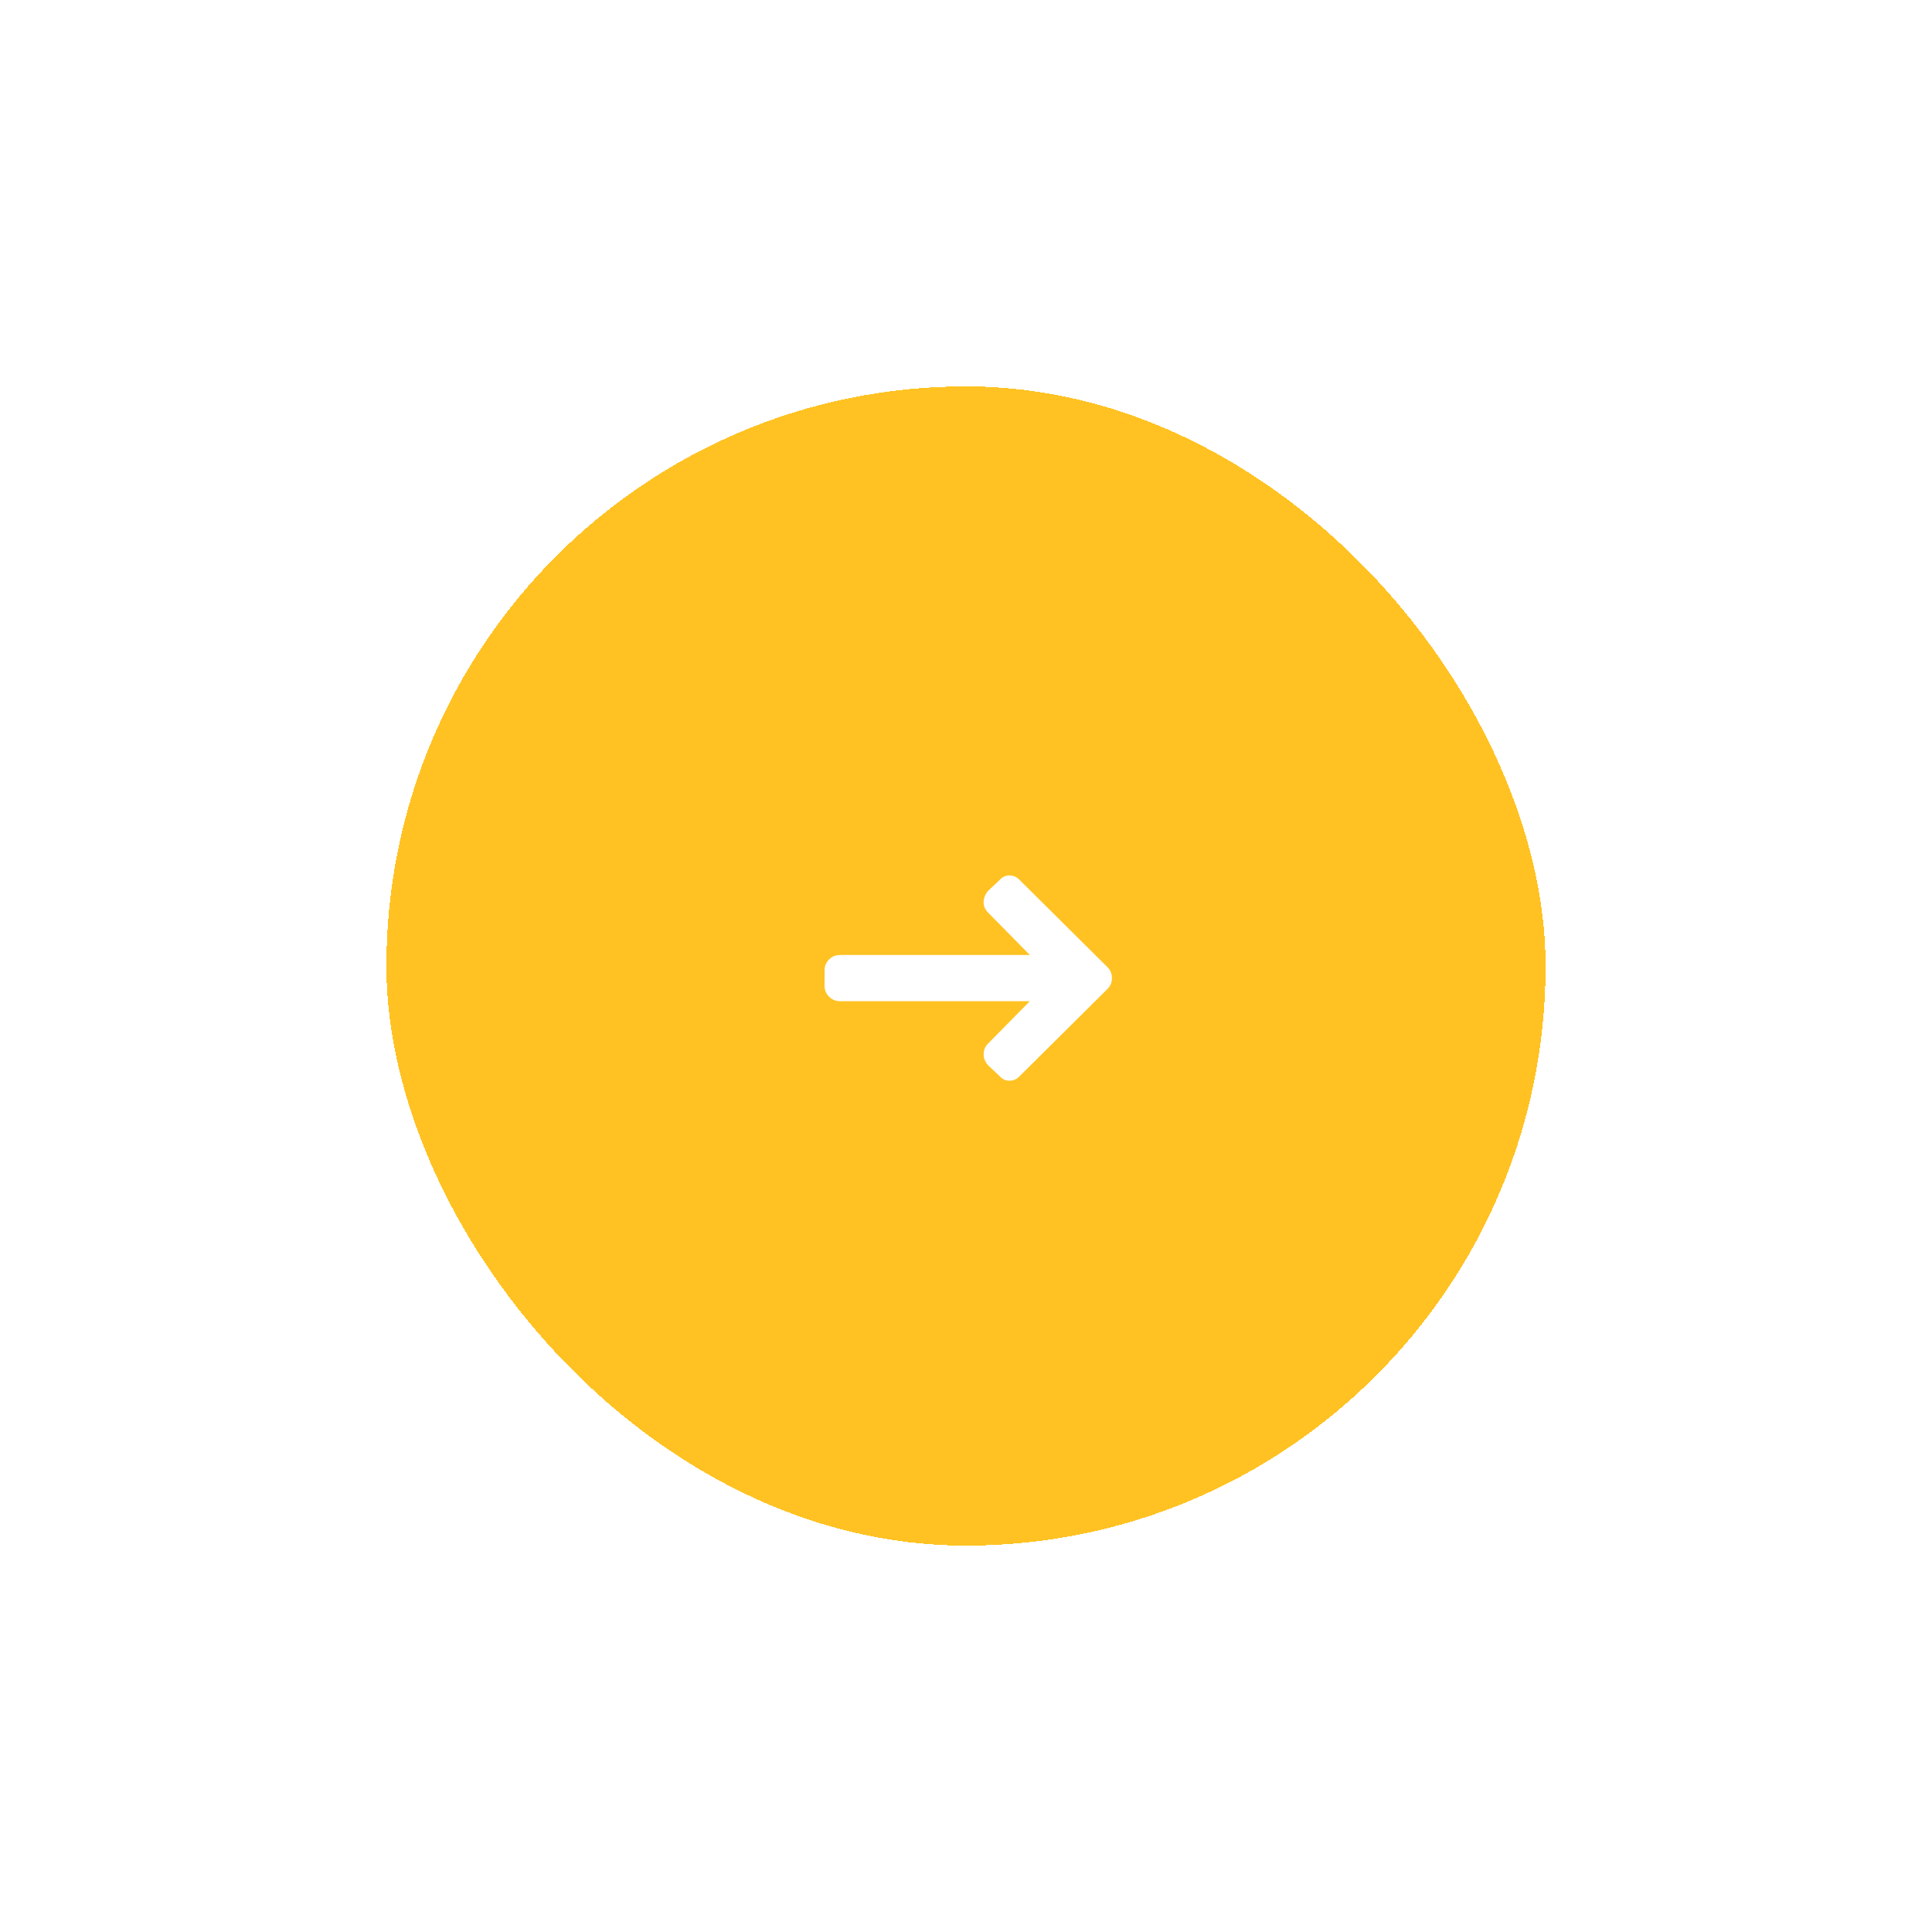 <svg width="100" height="100" viewBox="0 0 100 100" fill="none" xmlns="http://www.w3.org/2000/svg">
<g filter="url(#filter0_d_3_2818)">
<rect x="20" y="10" width="60" height="60" rx="30" fill="#FFC222" shape-rendering="crispEdges"/>
<path d="M51.146 37.238C50.991 37.083 50.913 36.906 50.913 36.707C50.913 36.486 50.991 36.286 51.146 36.109L51.71 35.578C51.865 35.401 52.042 35.312 52.242 35.312C52.463 35.312 52.651 35.401 52.806 35.578L57.322 40.06C57.477 40.215 57.554 40.404 57.554 40.625C57.554 40.846 57.477 41.035 57.322 41.19L52.806 45.672C52.651 45.849 52.463 45.938 52.242 45.938C52.042 45.938 51.865 45.849 51.71 45.672L51.146 45.141C50.991 44.964 50.913 44.775 50.913 44.576C50.913 44.355 50.991 44.167 51.146 44.012L53.304 41.82H43.476C43.255 41.82 43.066 41.743 42.912 41.588C42.757 41.433 42.679 41.245 42.679 41.023V40.227C42.679 40.005 42.757 39.817 42.912 39.662C43.066 39.507 43.255 39.43 43.476 39.43H53.304L51.146 37.238Z" fill="white"/>
</g>
<defs>
<filter id="filter0_d_3_2818" x="0" y="0" width="100" height="100" filterUnits="userSpaceOnUse" color-interpolation-filters="sRGB">
<feFlood flood-opacity="0" result="BackgroundImageFix"/>
<feColorMatrix in="SourceAlpha" type="matrix" values="0 0 0 0 0 0 0 0 0 0 0 0 0 0 0 0 0 0 127 0" result="hardAlpha"/>
<feOffset dy="10"/>
<feGaussianBlur stdDeviation="10"/>
<feComposite in2="hardAlpha" operator="out"/>
<feColorMatrix type="matrix" values="0 0 0 0 0 0 0 0 0 0 0 0 0 0 0 0 0 0 0.06 0"/>
<feBlend mode="normal" in2="BackgroundImageFix" result="effect1_dropShadow_3_2818"/>
<feBlend mode="normal" in="SourceGraphic" in2="effect1_dropShadow_3_2818" result="shape"/>
</filter>
</defs>
</svg>
